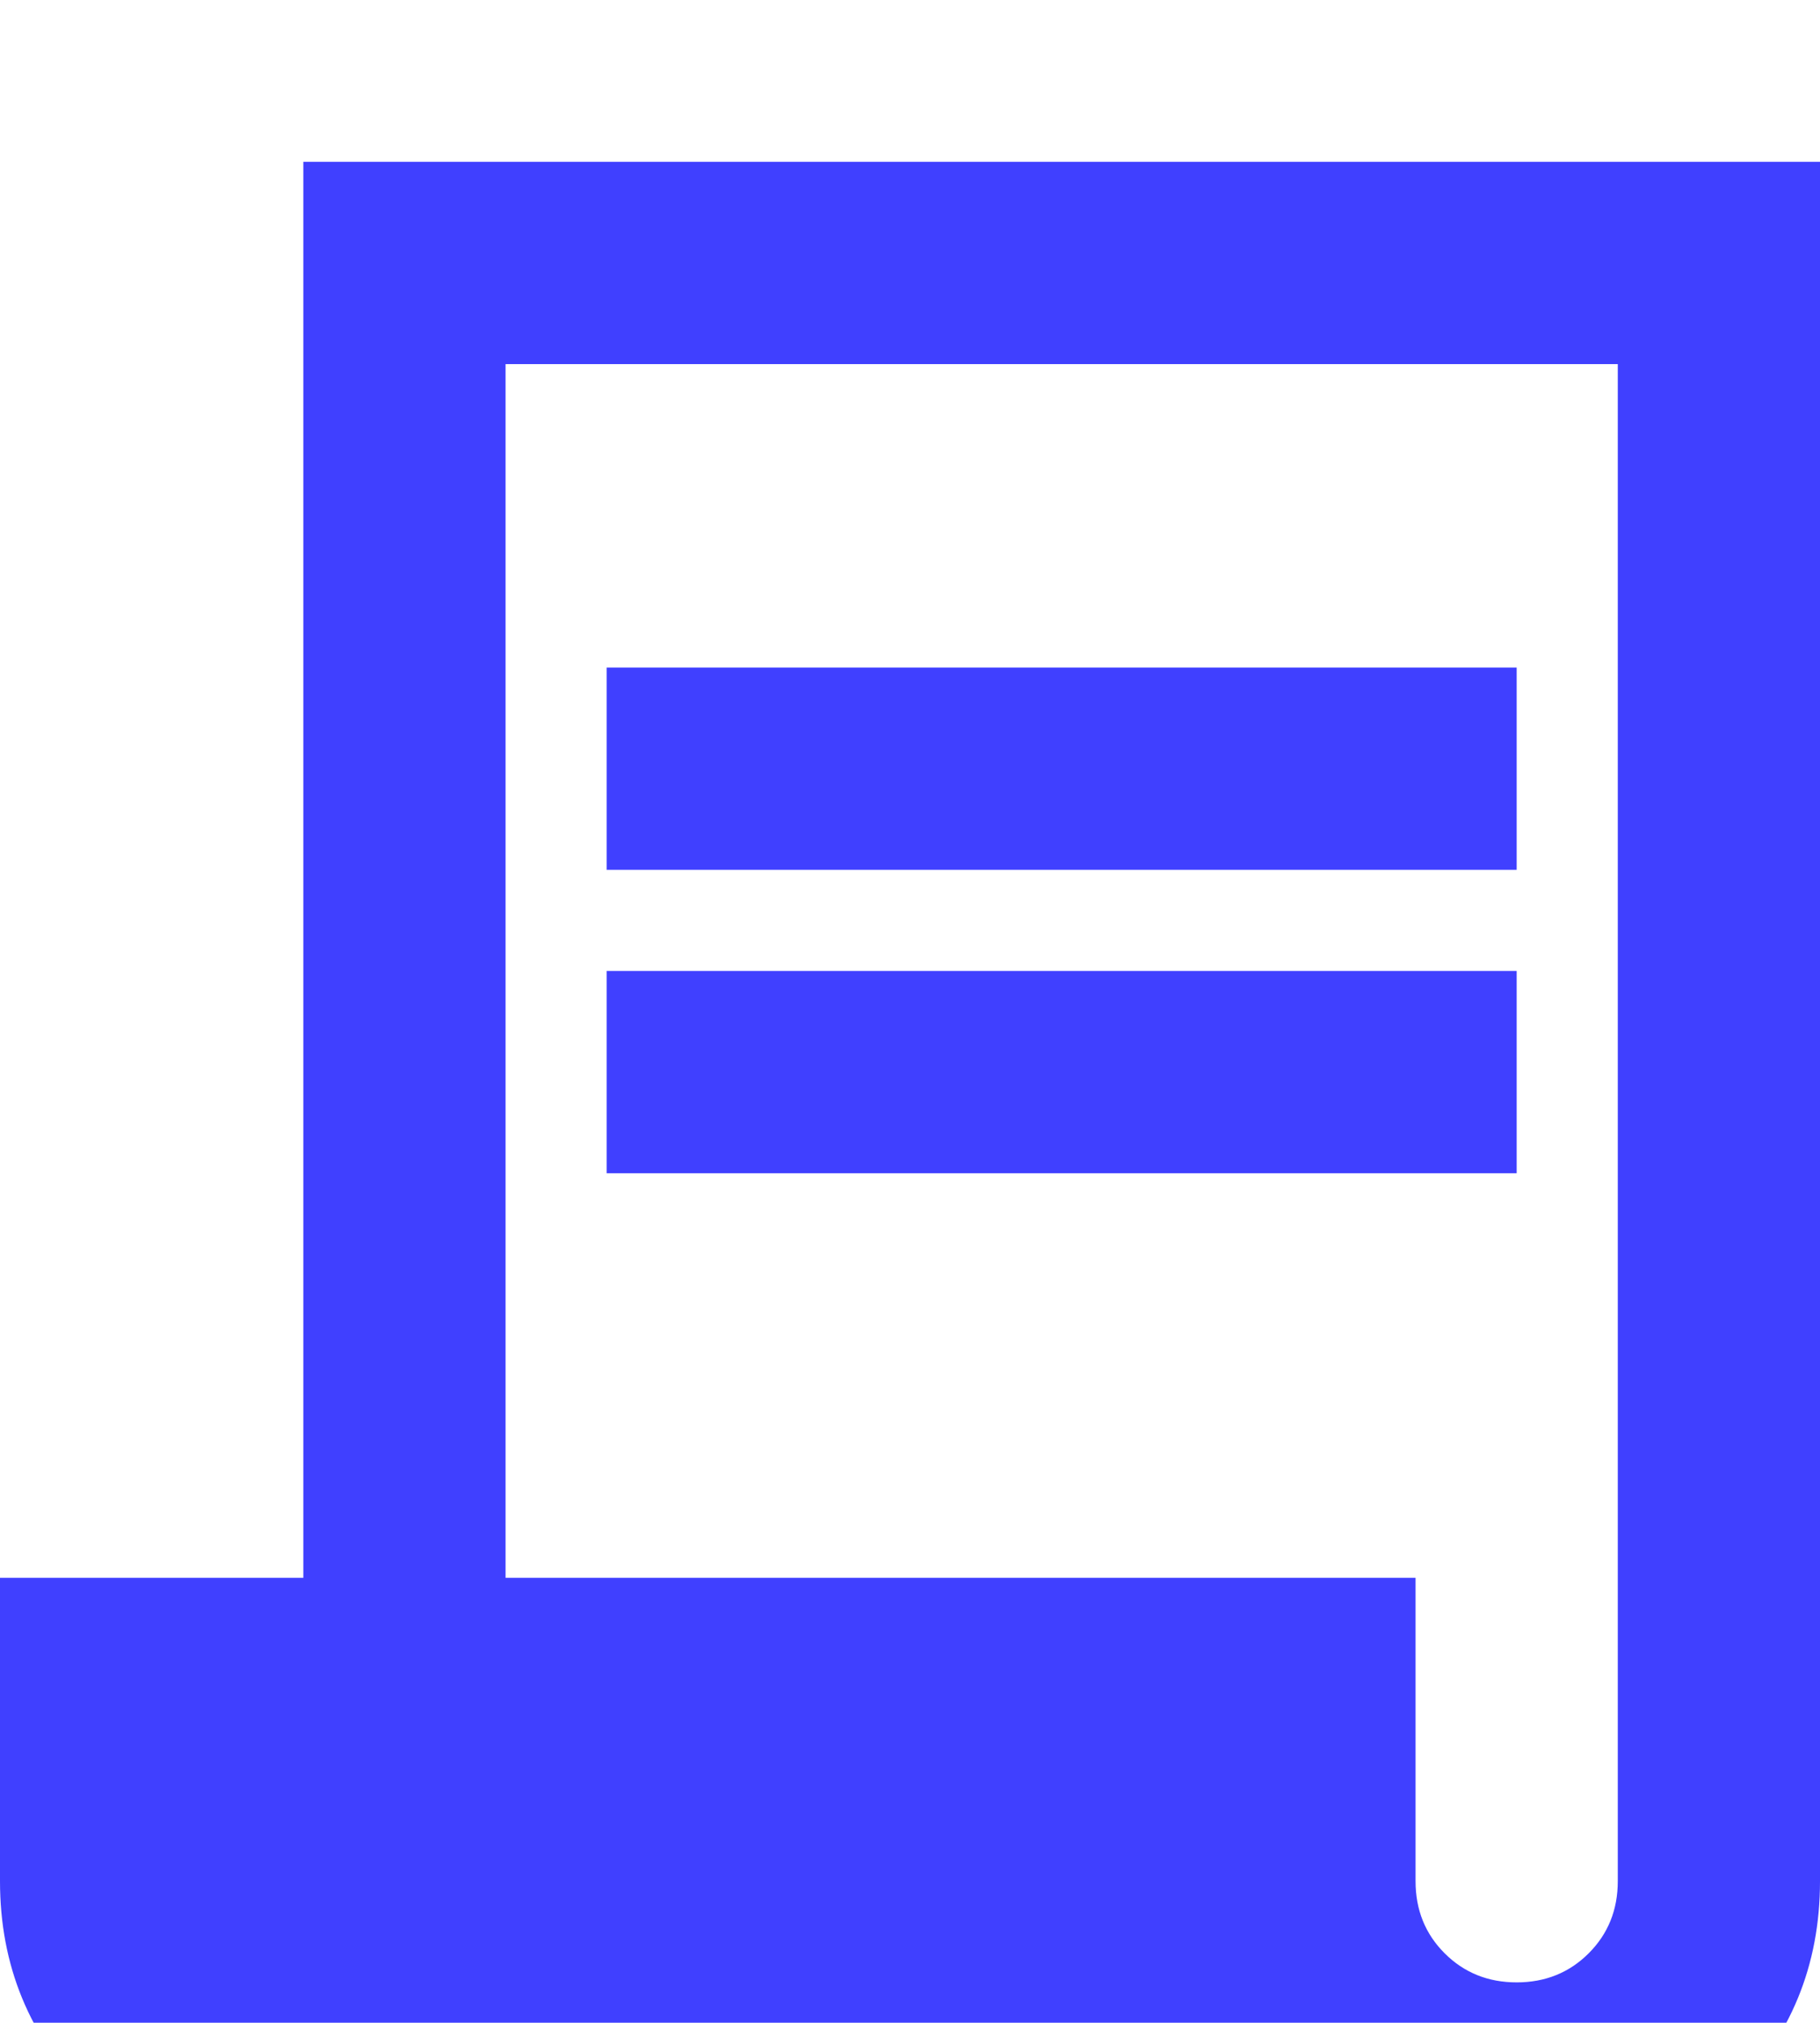 <svg width="45" height="50" viewBox="0 0 45 50" fill="none" xmlns="http://www.w3.org/2000/svg">
<g filter="url(#filter0_i_129_10030)">
<path d="M7.5 50C5.417 50 3.646 49.271 2.188 47.812C0.729 46.354 0 44.583 0 42.5V35H7.5V0H45V42.5C45 44.583 44.271 46.354 42.812 47.812C41.354 49.271 39.583 50 37.5 50H7.5ZM37.5 45C38.208 45 38.802 44.76 39.281 44.281C39.76 43.802 40 43.208 40 42.5V5H12.5V35H35V42.5C35 43.208 35.24 43.802 35.719 44.281C36.198 44.76 36.792 45 37.5 45ZM15 17.5V12.5H37.5V17.5H15ZM15 25V20H37.5V25H15Z" fill="#0000FF" fill-opacity="0.75"/>
</g>
<defs>
<filter id="filter0_i_129_10030" x="0" y="0" width="45" height="54" filterUnits="userSpaceOnUse" color-interpolation-filters="sRGB">
<feFlood flood-opacity="0" result="BackgroundImageFix"/>
<feBlend mode="normal" in="SourceGraphic" in2="BackgroundImageFix" result="shape"/>
<feColorMatrix in="SourceAlpha" type="matrix" values="0 0 0 0 0 0 0 0 0 0 0 0 0 0 0 0 0 0 127 0" result="hardAlpha"/>
<feOffset dy="4"/>
<feGaussianBlur stdDeviation="2"/>
<feComposite in2="hardAlpha" operator="arithmetic" k2="-1" k3="1"/>
<feColorMatrix type="matrix" values="0 0 0 0 0 0 0 0 0 0.612 0 0 0 0 0.722 0 0 0 0.25 0"/>
<feBlend mode="normal" in2="shape" result="effect1_innerShadow_129_10030"/>
</filter>
</defs>
</svg>
